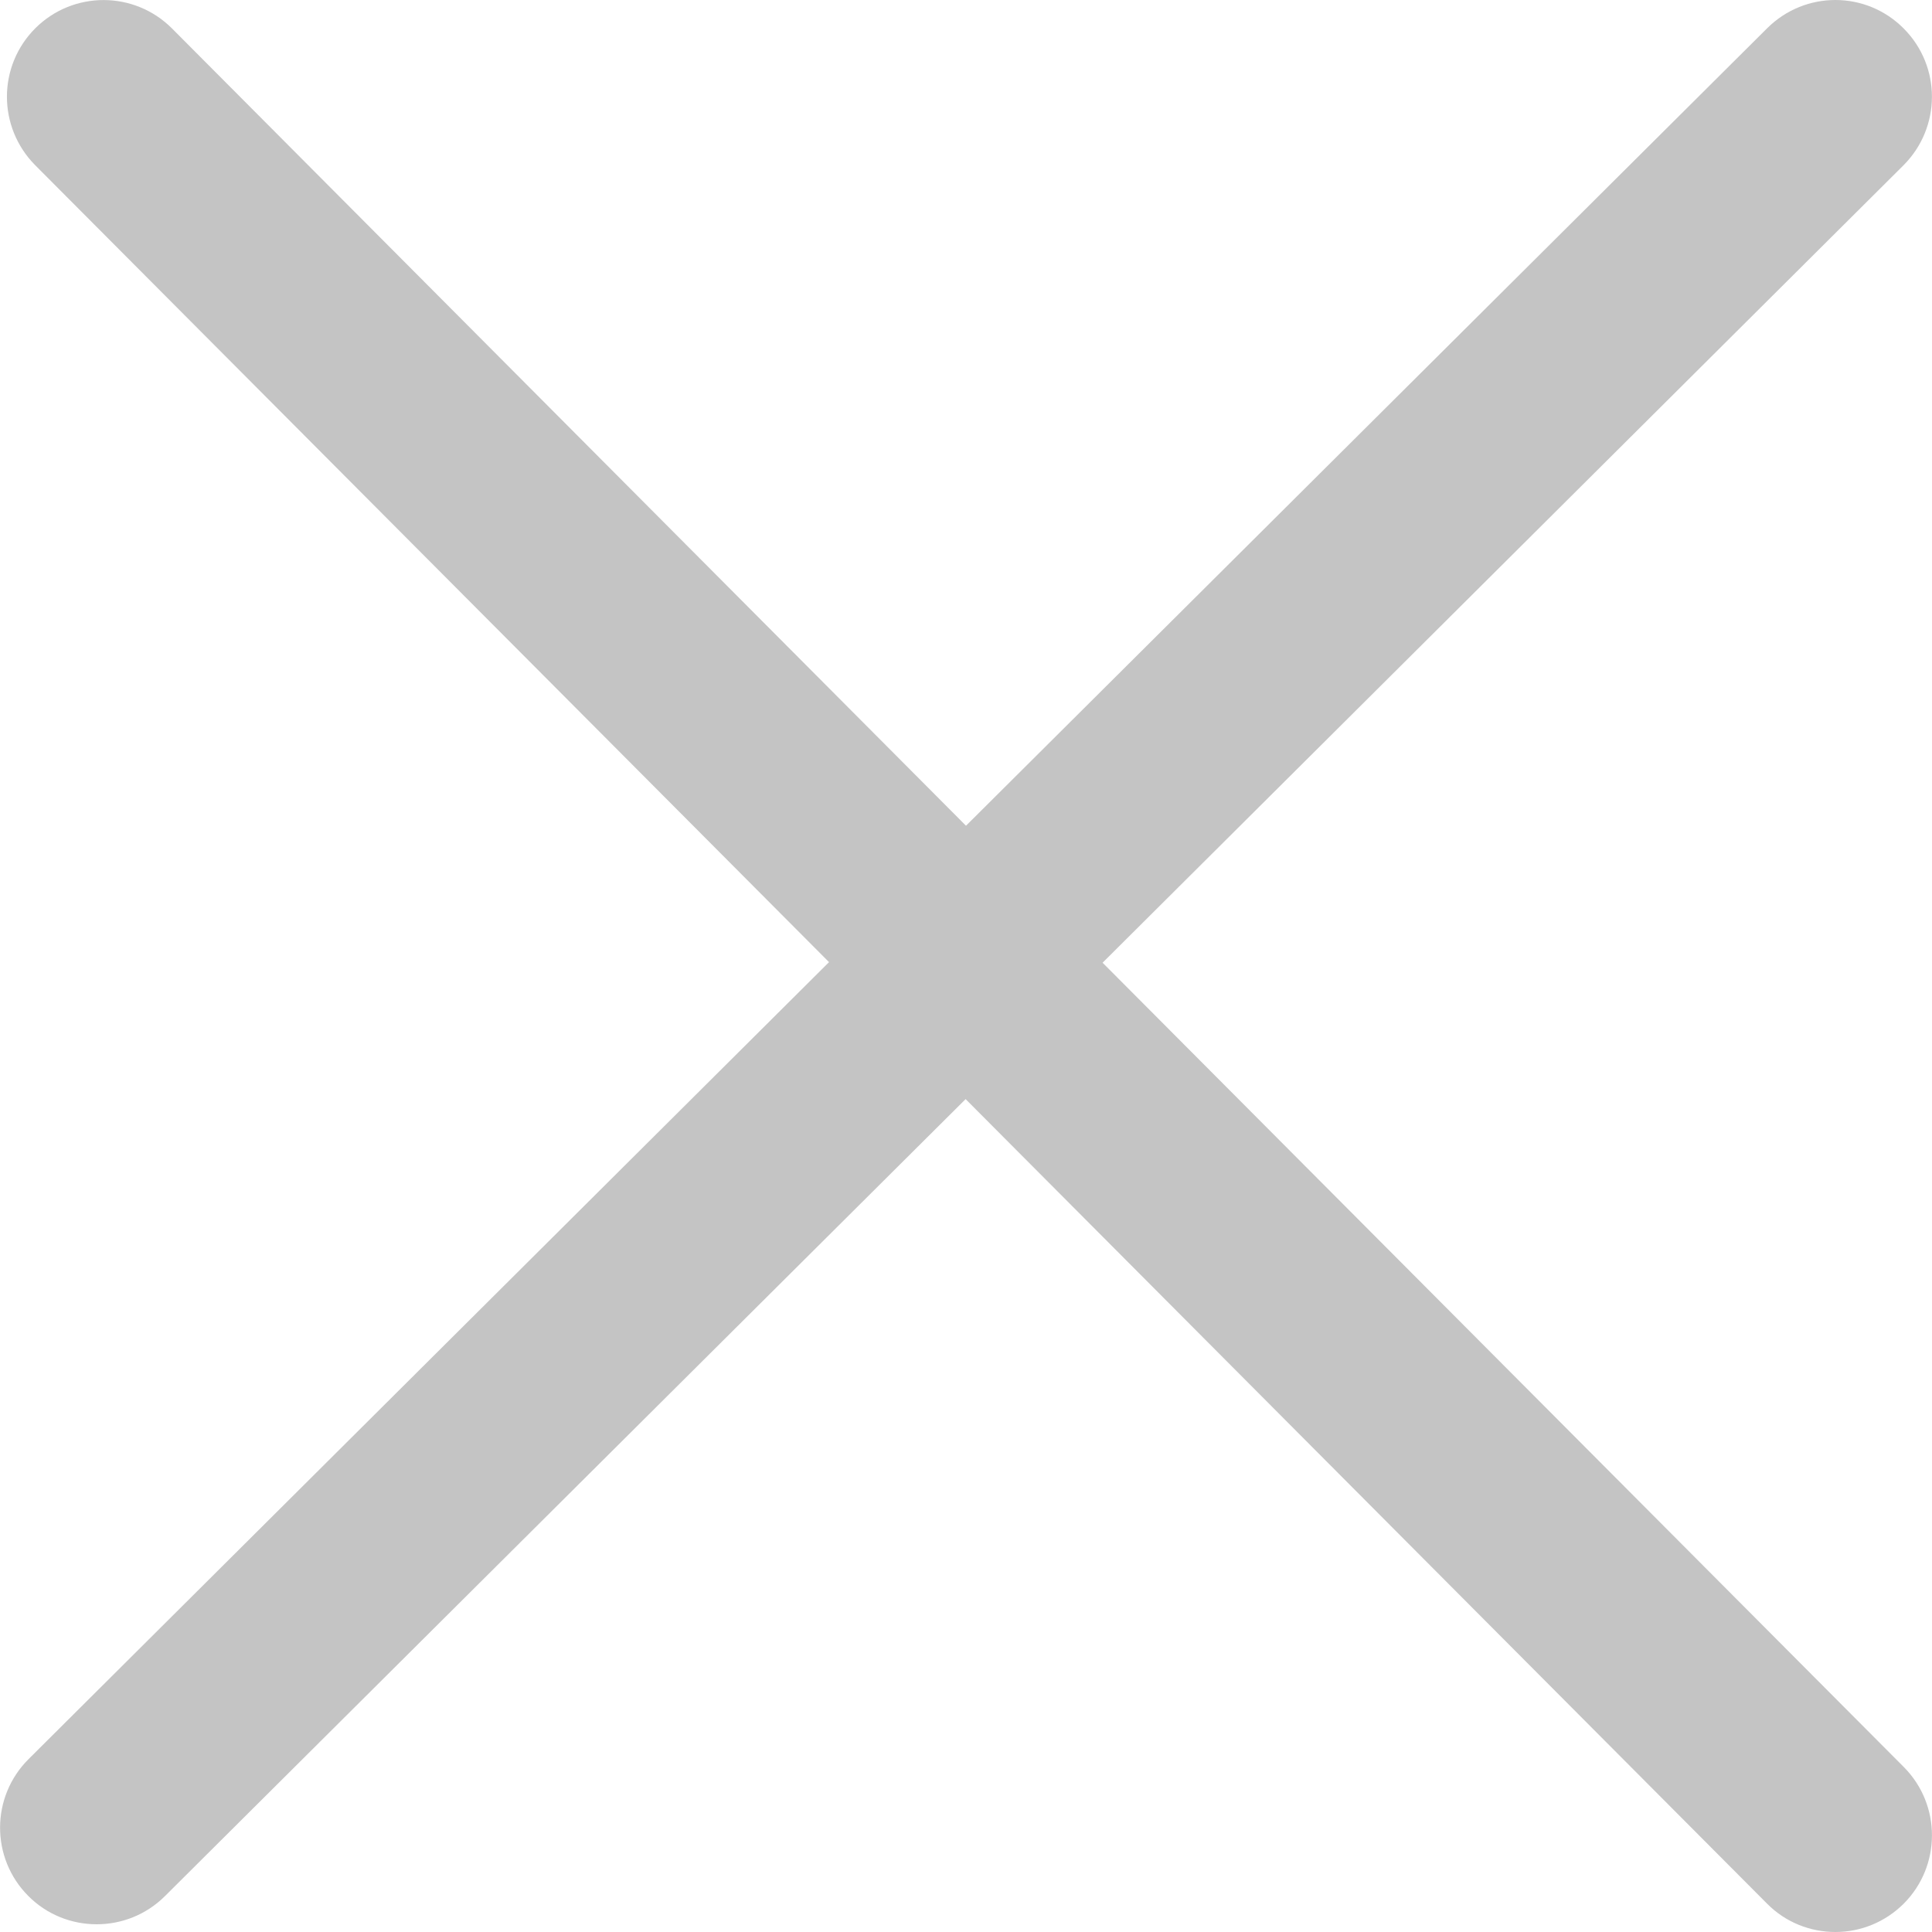 <svg xmlns="http://www.w3.org/2000/svg" xmlns:xlink="http://www.w3.org/1999/xlink" fill="none" version="1.1" width="10" height="10" viewBox="0 0 10 10"><g><path d="M5.707,4.983L9.852,0.856C10.048,0.66,10.049,0.344,9.854,0.148C9.659,-0.049,9.343,-0.049,9.147,0.146L5,4.274L0.89,0.147C0.695,-0.048,0.379,-0.049,0.183,0.146C-0.013,0.342,-0.013,0.658,0.182,0.855L4.291,4.98L0.148,9.105C-0.048,9.3,-0.049,9.617,0.146,9.813C0.243,9.911,0.372,9.96,0.5,9.96C0.628,9.96,0.755,9.912,0.853,9.815L4.998,5.689L9.146,9.853C9.243,9.951,9.371,10,9.5,10C9.628,10,9.755,9.951,9.853,9.854C10.048,9.659,10.049,9.342,9.854,9.146L5.707,4.983Z" fill="#C4C4C4" fill-opacity="1"/></g></svg>